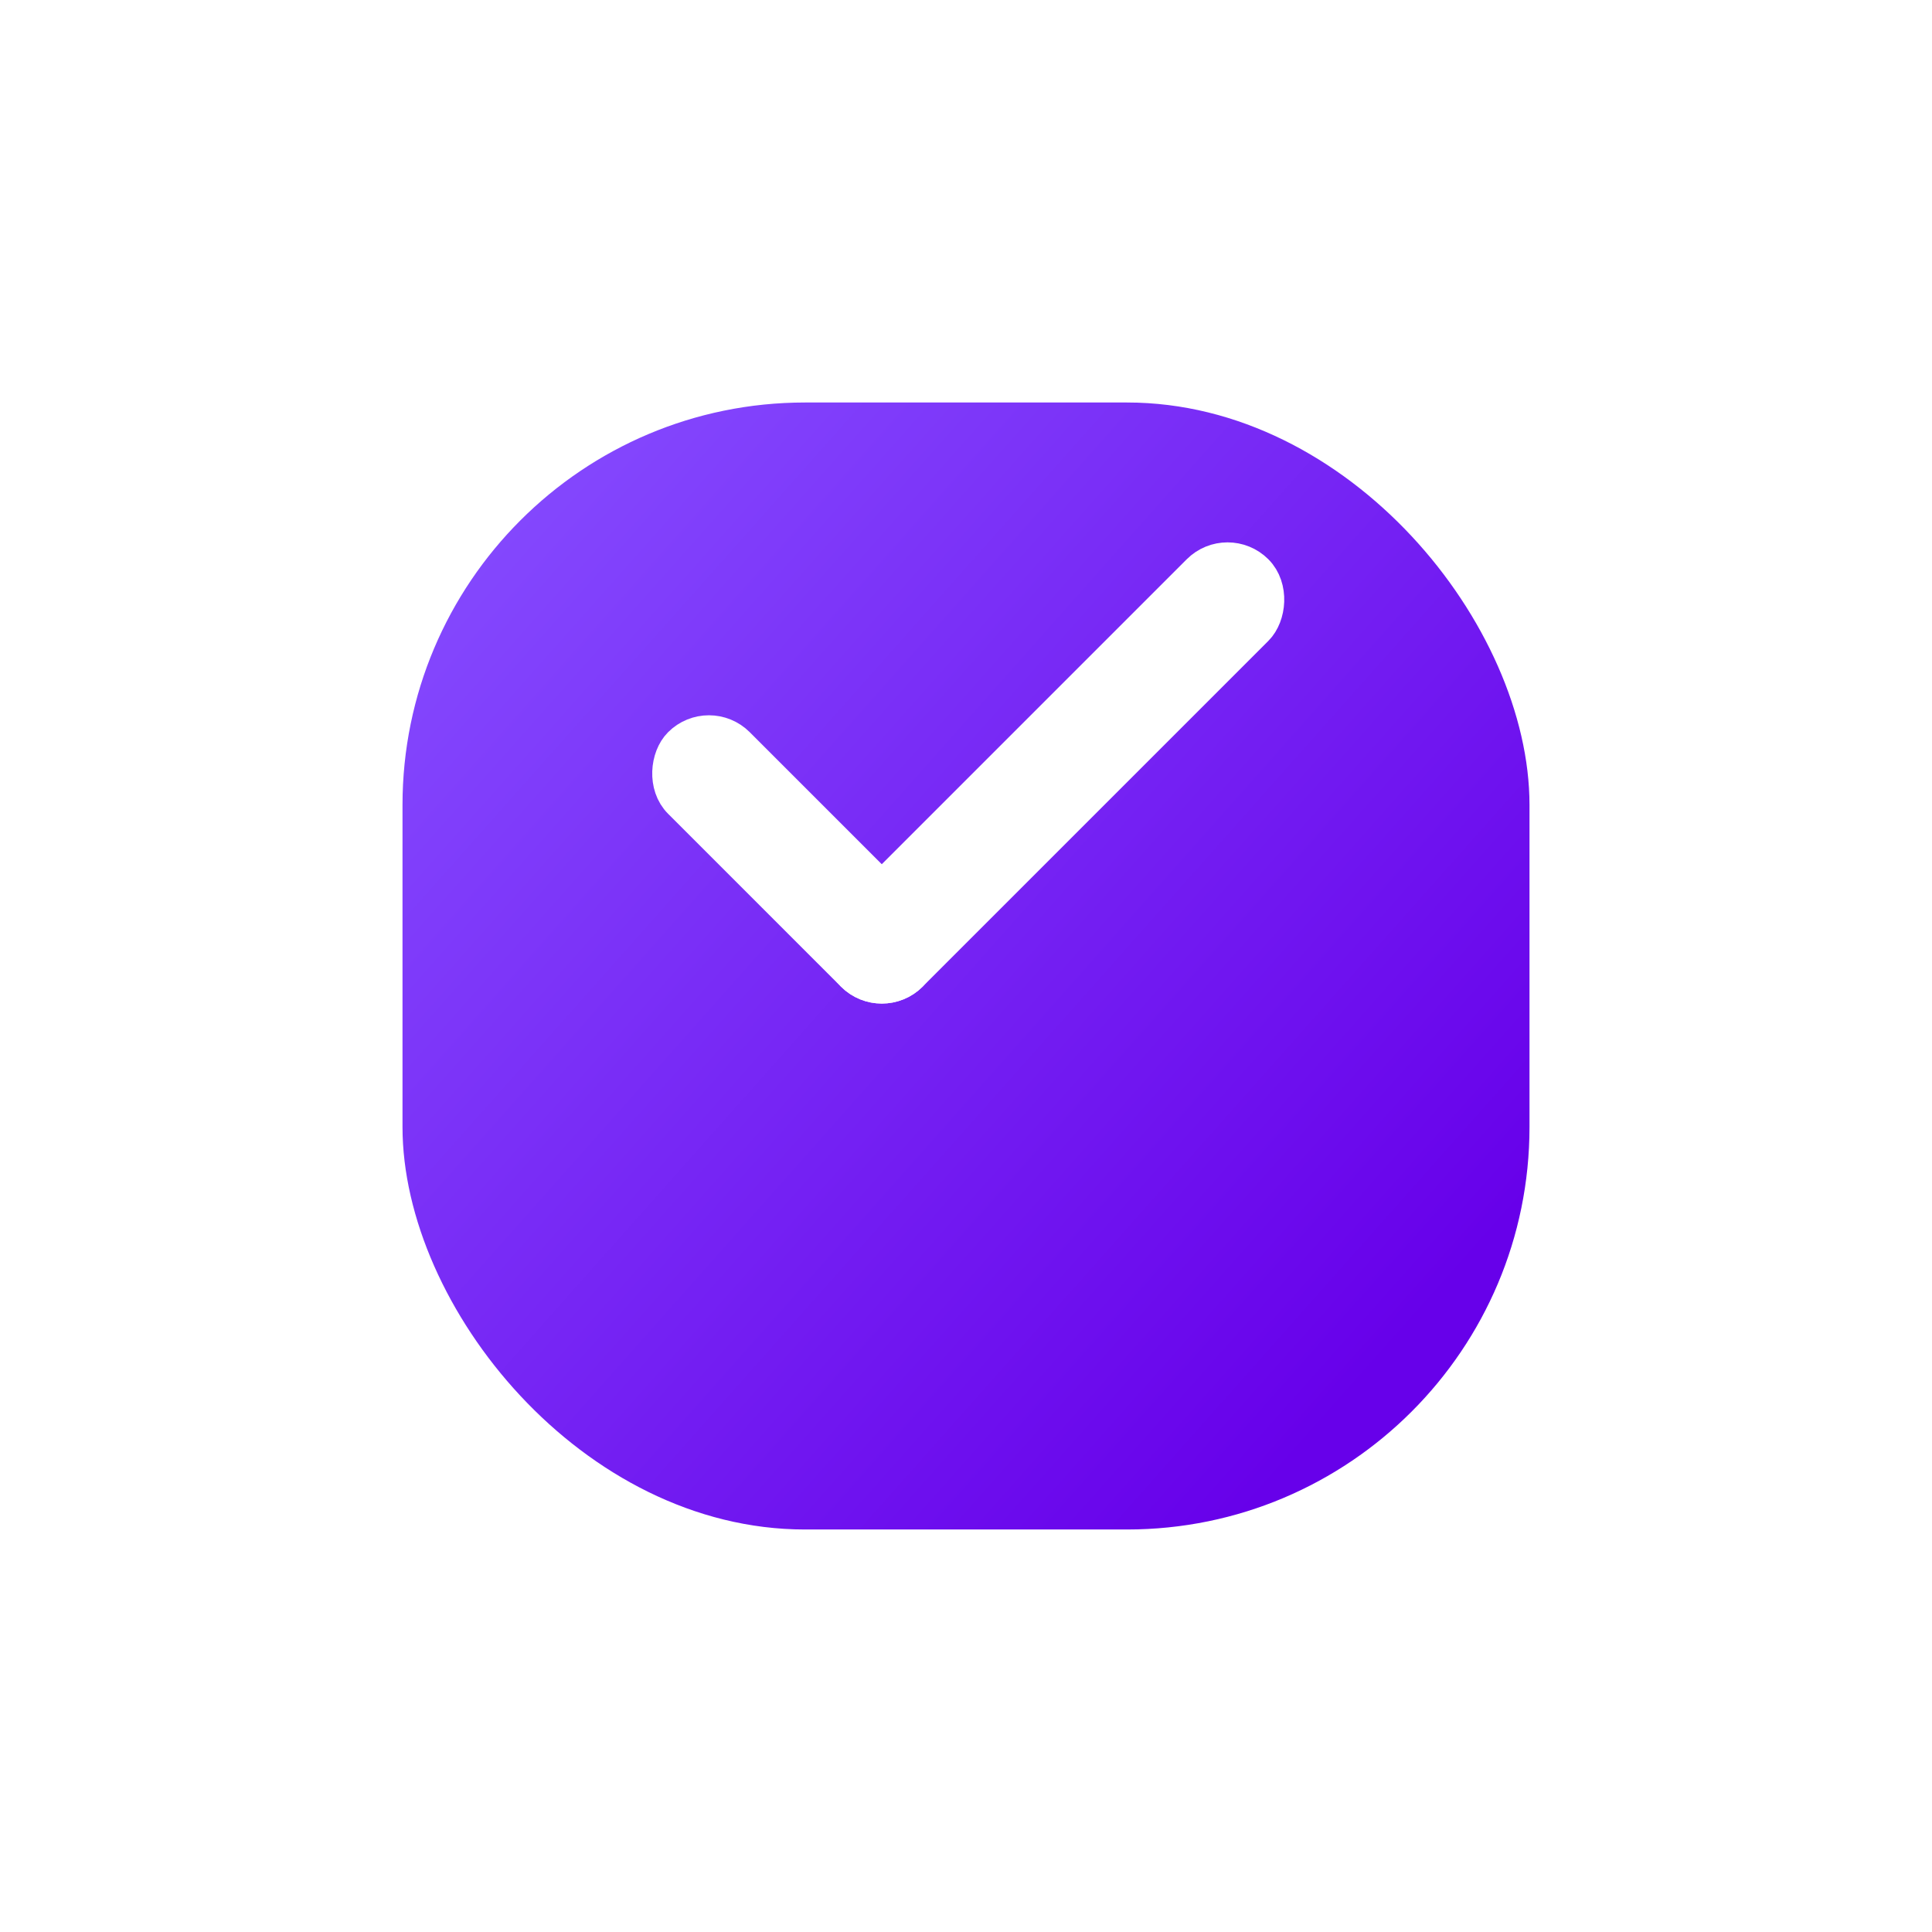 <svg width="48" height="48" viewBox="0 0 48 48" fill="none" xmlns="http://www.w3.org/2000/svg">
<g filter="url(#filter0_d_958_595)">
<rect x="10" y="5" width="28" height="28" rx="10" fill="url(#paint0_linear_958_595)"/>
</g>
<rect x="17.613" y="17.884" width="7.942" height="1.868" rx="0.934" transform="rotate(45 17.613 17.884)" fill="white" stroke="white"/>
<rect x="30.498" y="13.588" width="1.868" height="14.015" rx="0.934" transform="rotate(45 30.498 13.588)" fill="white" stroke="white"/>
<defs>
<filter id="filter0_d_958_595" x="0" y="0" width="48" height="48" filterUnits="userSpaceOnUse" color-interpolation-filters="sRGB">
<feFlood flood-opacity="0" result="BackgroundImageFix"/>
<feColorMatrix in="SourceAlpha" type="matrix" values="0 0 0 0 0 0 0 0 0 0 0 0 0 0 0 0 0 0 127 0" result="hardAlpha"/>
<feOffset dy="5"/>
<feGaussianBlur stdDeviation="5"/>
<feComposite in2="hardAlpha" operator="out"/>
<feColorMatrix type="matrix" values="0 0 0 0 0.455 0 0 0 0 0.122 0 0 0 0 1 0 0 0 0.2 0"/>
<feBlend mode="normal" in2="BackgroundImageFix" result="effect1_dropShadow_958_595"/>
<feBlend mode="normal" in="SourceGraphic" in2="effect1_dropShadow_958_595" result="shape"/>
</filter>
<linearGradient id="paint0_linear_958_595" x1="34.231" y1="28.962" x2="10" y2="7.423" gradientUnits="userSpaceOnUse">
<stop stop-color="#6700EA"/>
<stop offset="1" stop-color="#864DFF"/>
</linearGradient>
</defs>
</svg>
